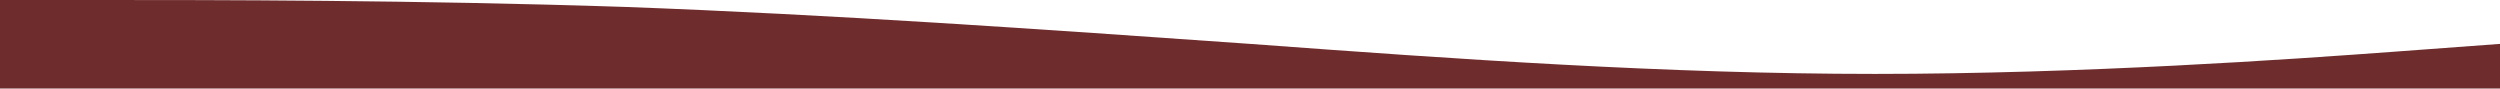 <svg width="1920" height="68" viewBox="0 0 1920 68" fill="none" xmlns="http://www.w3.org/2000/svg">
<path fill-rule="evenodd" clip-rule="evenodd" d="M0 0H80C160 0 320 0 480 5.322C640 11.235 800 22.47 960 33.704C1120 45.53 1280 56.765 1440 56.765C1600 56.765 1760 45.53 1840 39.617L1920 33.704V68H1840C1760 68 1600 68 1440 68C1280 68 1120 68 960 68C800 68 640 68 480 68C320 68 160 68 80 68H0V0Z" fill="#6E2C2D"/>
</svg>
